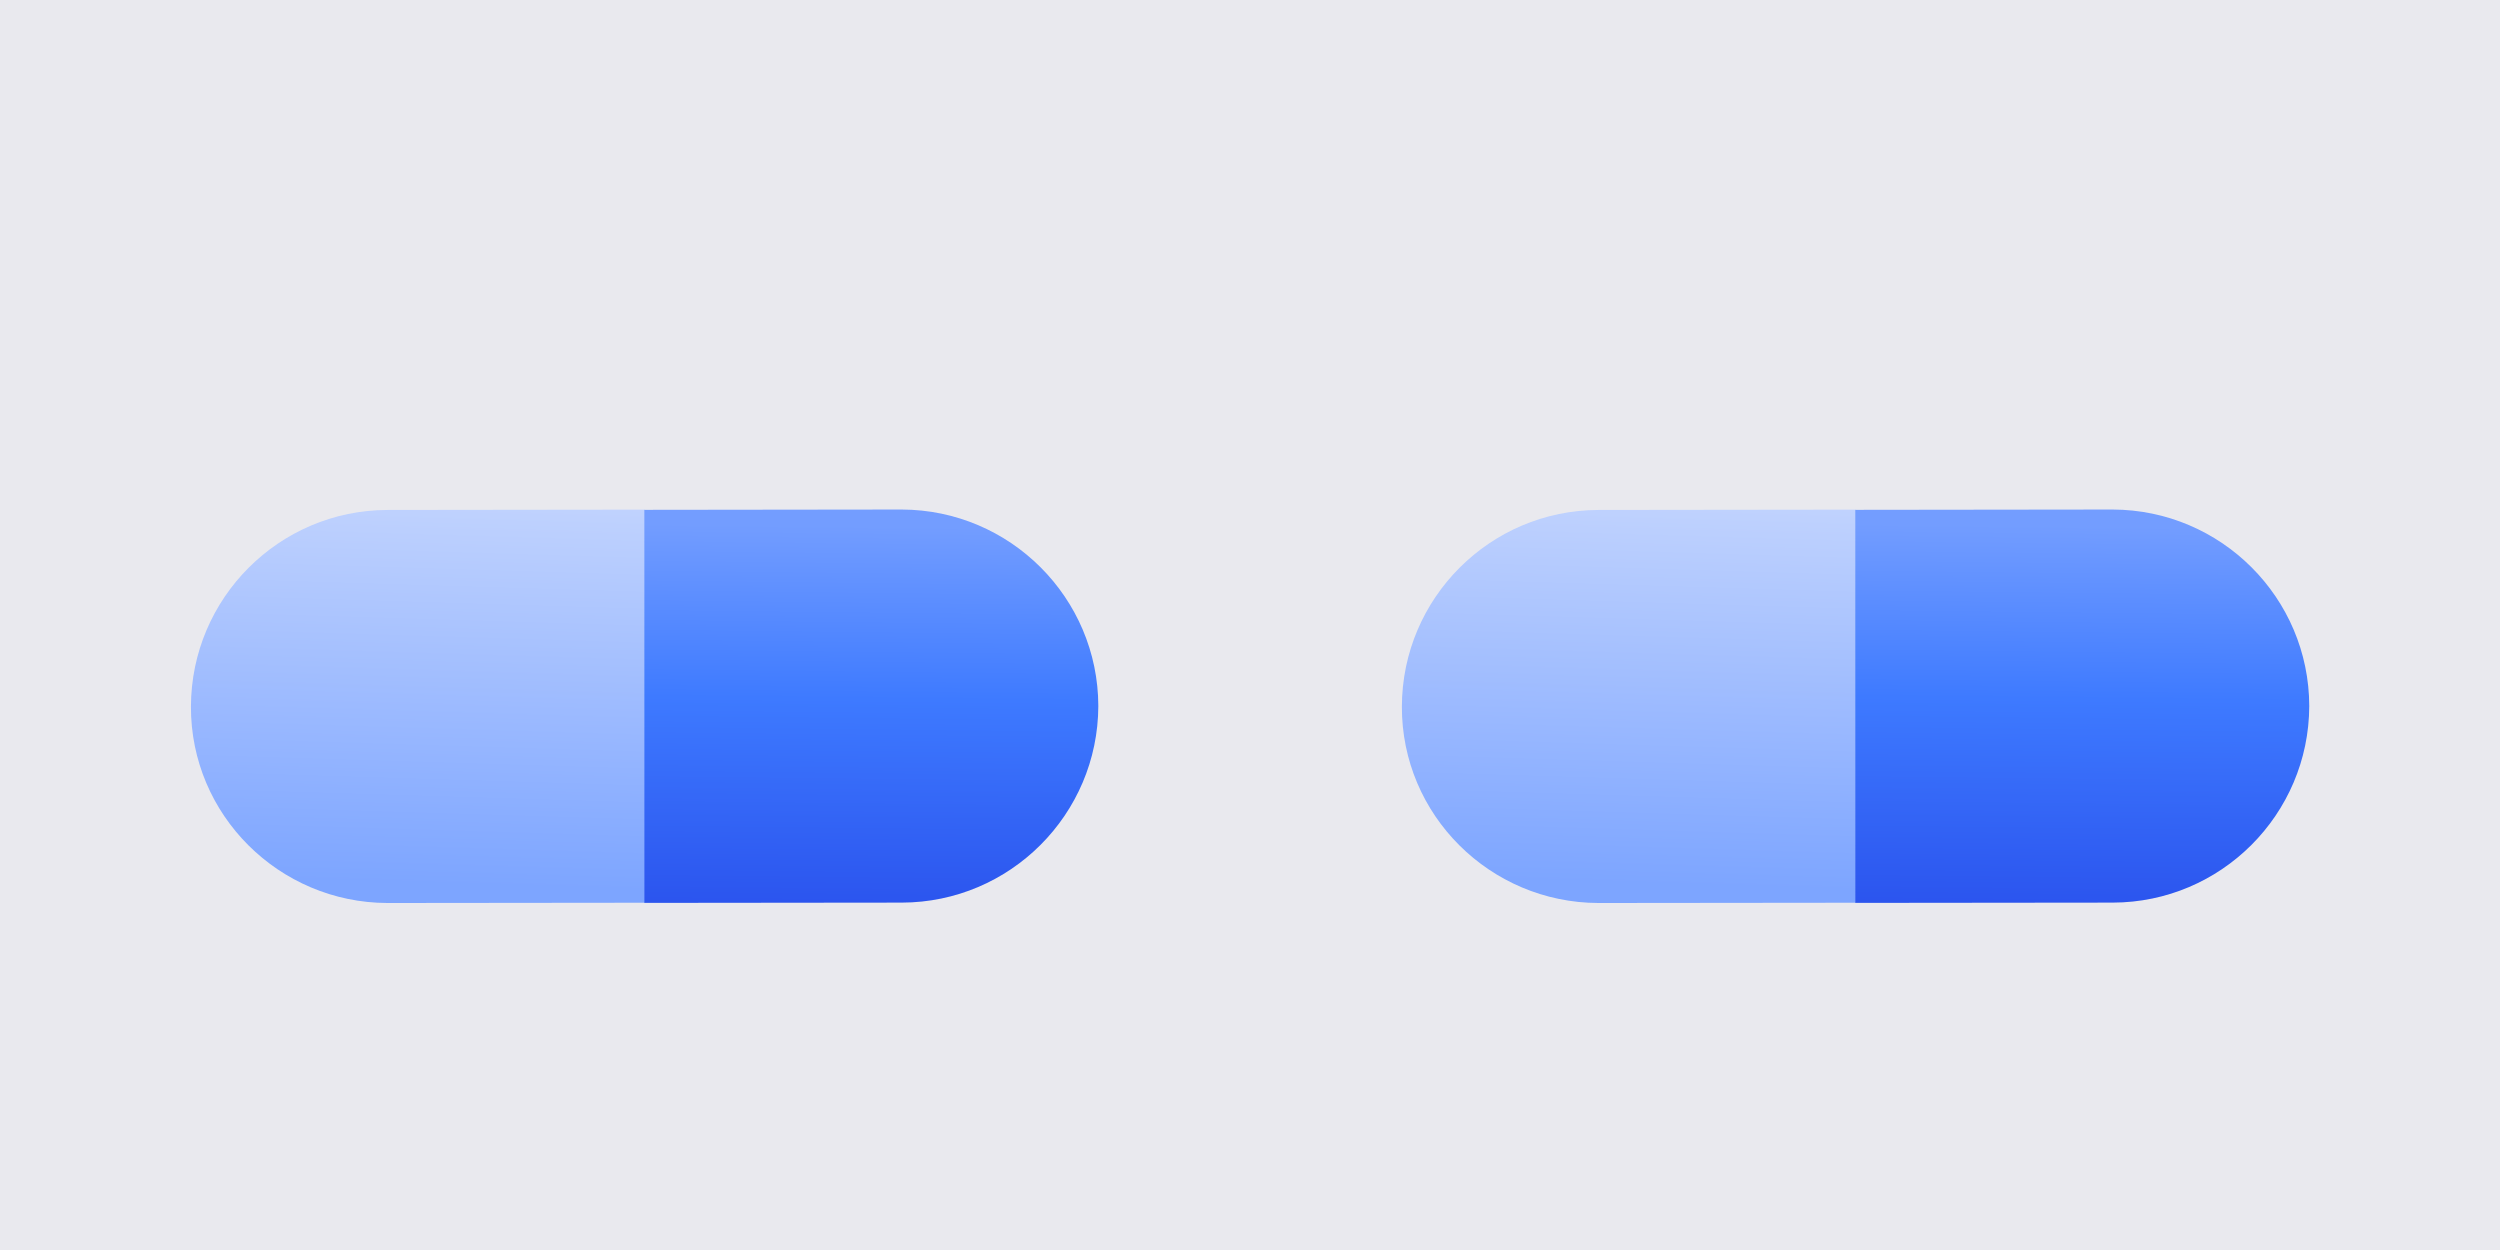 <svg width="64" height="32" viewBox="0 0 64 32" fill="none" xmlns="http://www.w3.org/2000/svg">
<rect width="64" height="32" fill="#E9E9EE"/>
<g filter="url(#filter0_d_4535_9228)">
<path d="M9.918 11.055C7.146 11.061 4.896 13.312 4.888 16.087C4.879 18.862 7.144 21.109 9.919 21.117L16.51 21.11L16.509 11.047L9.918 11.055Z" fill="url(#paint0_linear_4535_9228)"/>
<path d="M28.117 16.075C28.111 13.303 25.86 11.053 23.085 11.044L16.495 11.052L16.496 21.114L23.086 21.107C25.858 21.101 28.108 18.85 28.117 16.075Z" fill="url(#paint1_linear_4535_9228)"/>
</g>
<g filter="url(#filter1_d_4535_9228)">
<path d="M40.918 11.055C38.146 11.061 35.896 13.312 35.888 16.087C35.879 18.862 38.144 21.109 40.919 21.117L47.51 21.11L47.509 11.047L40.918 11.055Z" fill="url(#paint2_linear_4535_9228)"/>
<path d="M59.117 16.075C59.111 13.303 56.86 11.053 54.085 11.044L47.495 11.052L47.496 21.114L54.086 21.107C56.858 21.101 59.108 18.85 59.117 16.075Z" fill="url(#paint3_linear_4535_9228)"/>
</g>
<defs>
<filter id="filter0_d_4535_9228" x="0.887" y="9.044" width="31.23" height="18.073" filterUnits="userSpaceOnUse" color-interpolation-filters="sRGB">
<feFlood flood-opacity="0" result="BackgroundImageFix"/>
<feColorMatrix in="SourceAlpha" type="matrix" values="0 0 0 0 0 0 0 0 0 0 0 0 0 0 0 0 0 0 127 0" result="hardAlpha"/>
<feOffset dy="2"/>
<feGaussianBlur stdDeviation="2"/>
<feComposite in2="hardAlpha" operator="out"/>
<feColorMatrix type="matrix" values="0 0 0 0 0 0 0 0 0 0.185 0 0 0 0 0.662 0 0 0 0.25 0"/>
<feBlend mode="normal" in2="BackgroundImageFix" result="effect1_dropShadow_4535_9228"/>
<feBlend mode="normal" in="SourceGraphic" in2="effect1_dropShadow_4535_9228" result="shape"/>
</filter>
<filter id="filter1_d_4535_9228" x="31.887" y="9.044" width="31.23" height="18.073" filterUnits="userSpaceOnUse" color-interpolation-filters="sRGB">
<feFlood flood-opacity="0" result="BackgroundImageFix"/>
<feColorMatrix in="SourceAlpha" type="matrix" values="0 0 0 0 0 0 0 0 0 0 0 0 0 0 0 0 0 0 127 0" result="hardAlpha"/>
<feOffset dy="2"/>
<feGaussianBlur stdDeviation="2"/>
<feComposite in2="hardAlpha" operator="out"/>
<feColorMatrix type="matrix" values="0 0 0 0 0 0 0 0 0 0.185 0 0 0 0 0.662 0 0 0 0.25 0"/>
<feBlend mode="normal" in2="BackgroundImageFix" result="effect1_dropShadow_4535_9228"/>
<feBlend mode="normal" in="SourceGraphic" in2="effect1_dropShadow_4535_9228" result="shape"/>
</filter>
<linearGradient id="paint0_linear_4535_9228" x1="11.476" y1="10.731" x2="11.174" y2="20.641" gradientUnits="userSpaceOnUse">
<stop stop-color="#C1D3FE"/>
<stop offset="1" stop-color="#7DA5FF"/>
</linearGradient>
<linearGradient id="paint1_linear_4535_9228" x1="22.99" y1="11.474" x2="22.882" y2="21.245" gradientUnits="userSpaceOnUse">
<stop stop-color="#739DFF"/>
<stop offset="0.453" stop-color="#3E7AFF"/>
<stop offset="1" stop-color="#2B54EE"/>
</linearGradient>
<linearGradient id="paint2_linear_4535_9228" x1="42.476" y1="10.731" x2="42.174" y2="20.641" gradientUnits="userSpaceOnUse">
<stop stop-color="#C1D3FE"/>
<stop offset="1" stop-color="#7DA5FF"/>
</linearGradient>
<linearGradient id="paint3_linear_4535_9228" x1="53.99" y1="11.474" x2="53.882" y2="21.245" gradientUnits="userSpaceOnUse">
<stop stop-color="#739DFF"/>
<stop offset="0.453" stop-color="#3E7AFF"/>
<stop offset="1" stop-color="#2B54EE"/>
</linearGradient>
</defs>
</svg>
